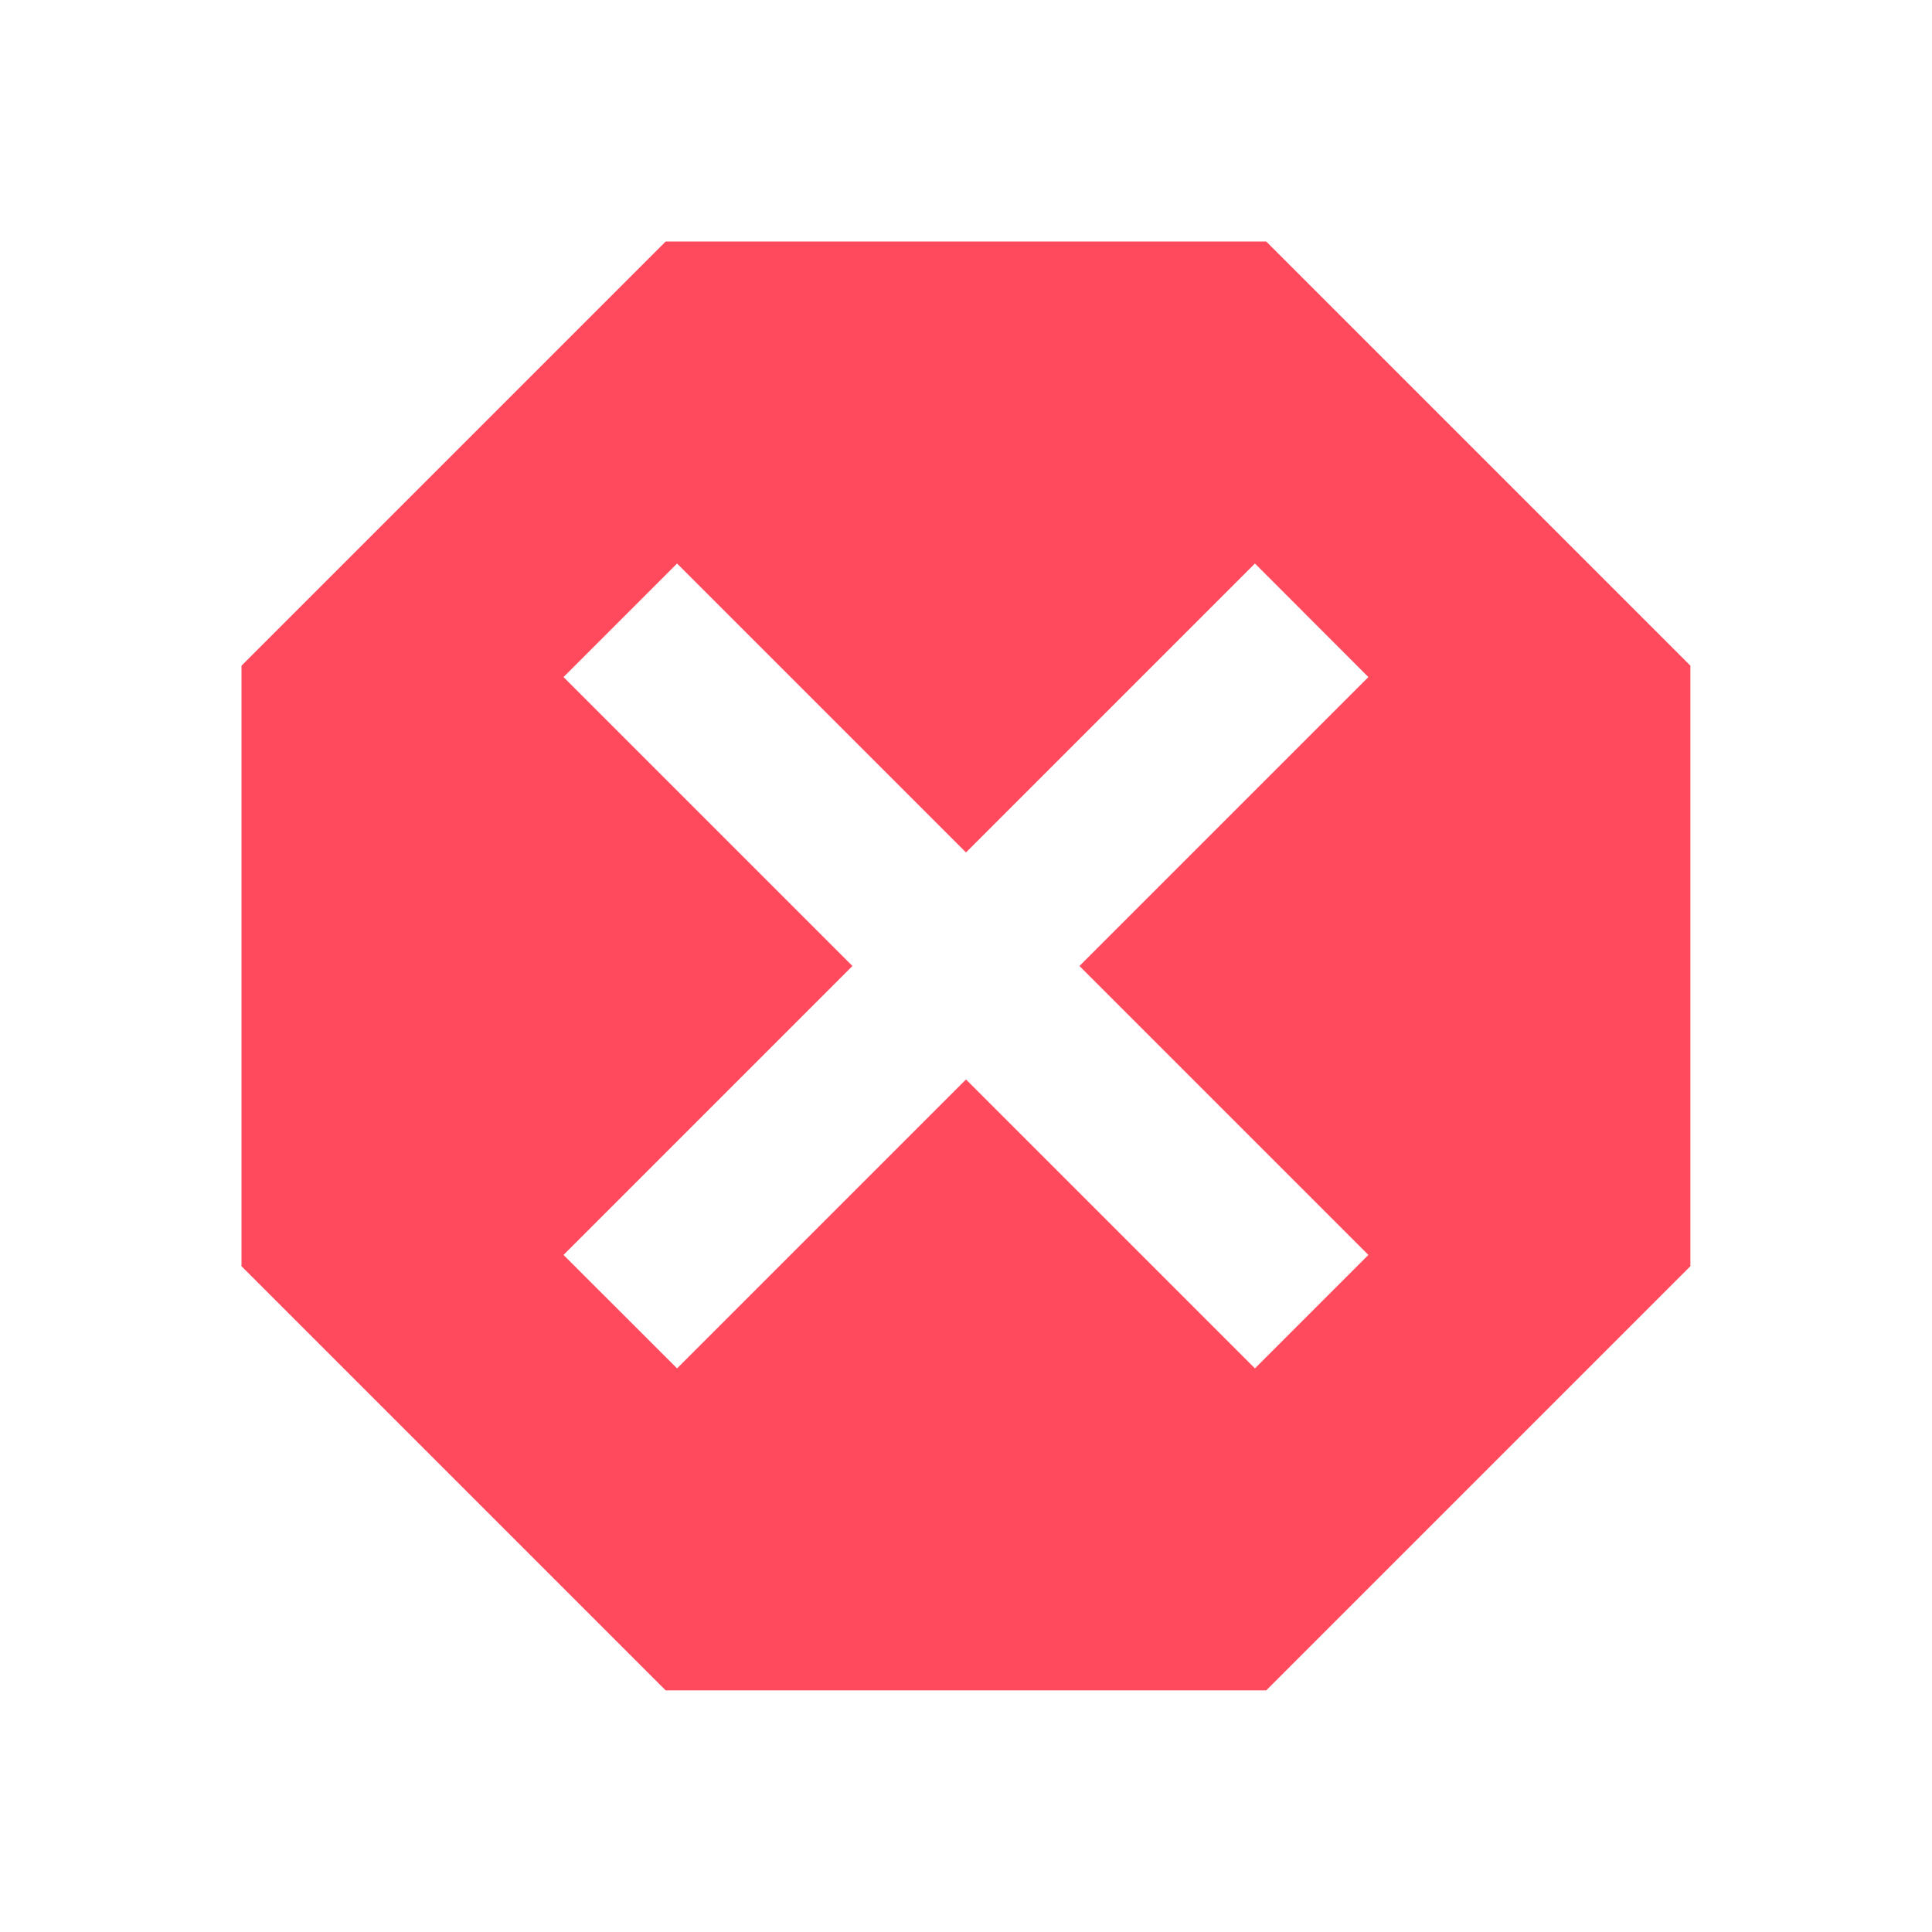 <!-- Generated by IcoMoon.io -->
<svg version="1.1" xmlns="http://www.w3.org/2000/svg" width="18" height="18" viewBox="0 0 18 18">
<title>close-octagon</title>
<path fill="#FF495C" d="M6.202 2.25l-3.952 3.952v5.595l3.952 3.952h5.595l3.952-3.952v-5.595l-3.952-3.952zM6.308 5.25l2.692 2.692 2.692-2.692 1.057 1.058-2.692 2.692 2.692 2.692-1.057 1.057-2.692-2.692-2.692 2.692-1.058-1.057 2.692-2.692-2.692-2.692z"></path>
</svg>
